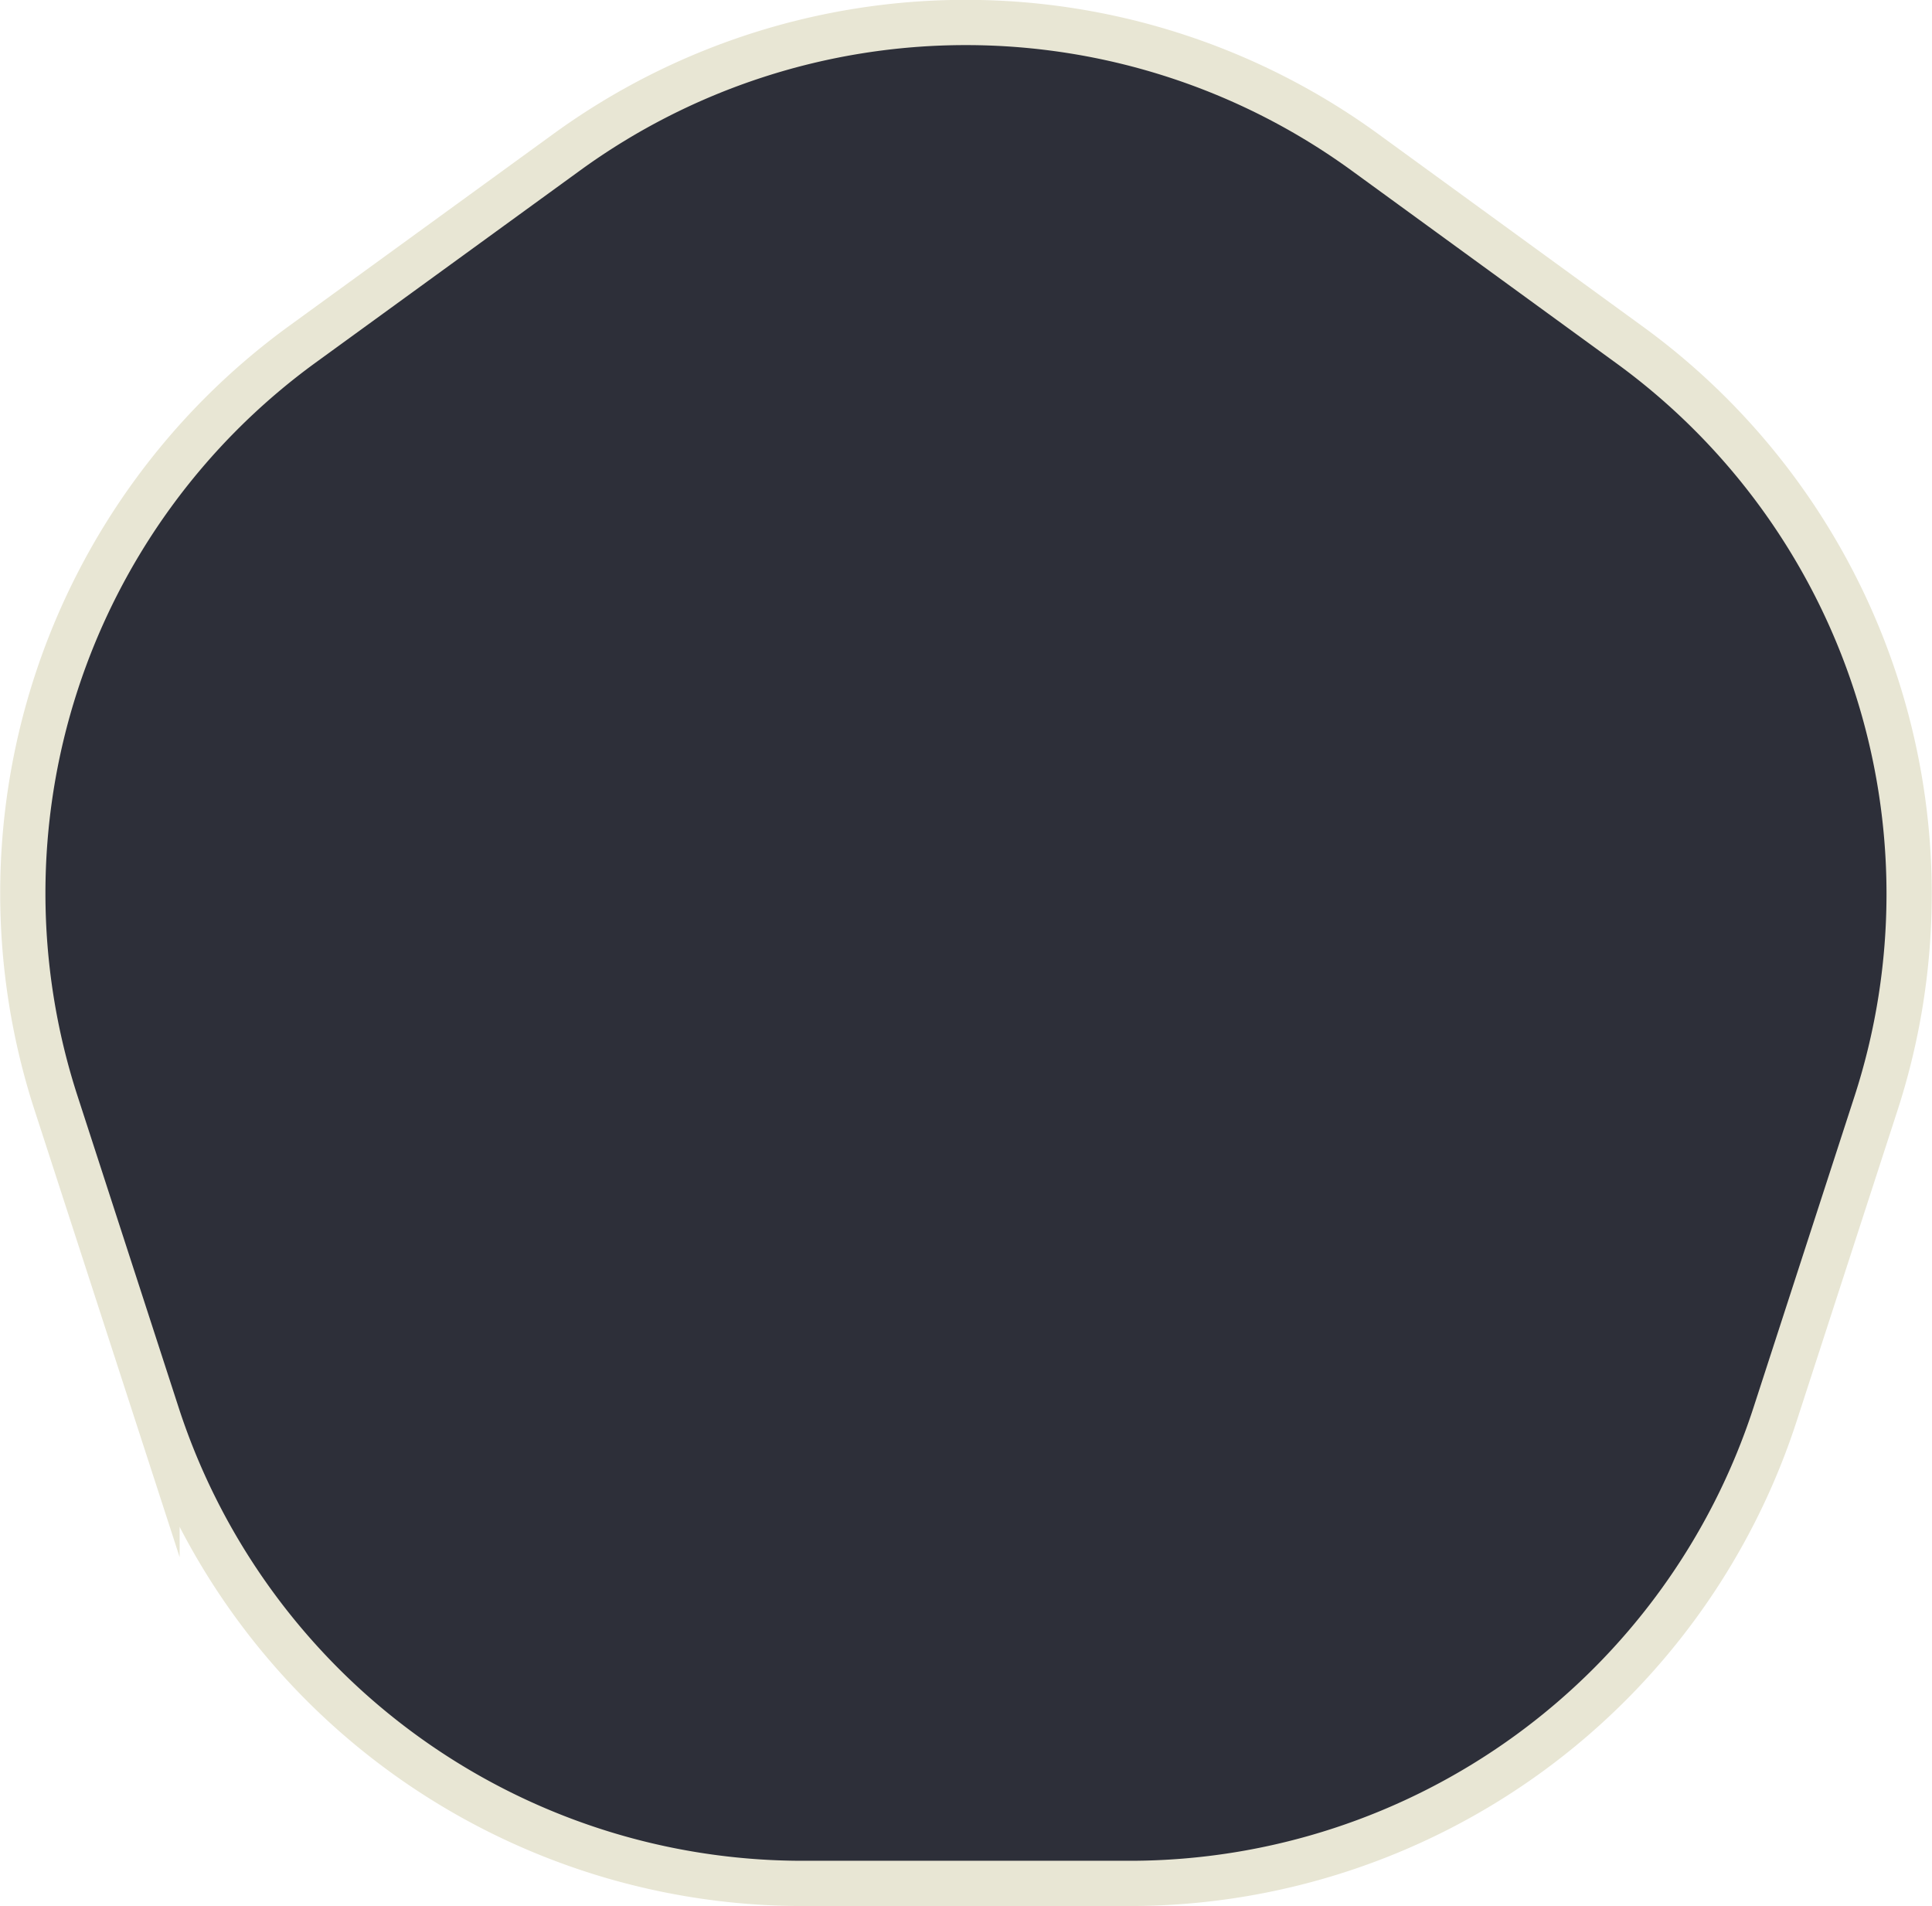<svg xmlns="http://www.w3.org/2000/svg" width="42.7" height="42.12" viewBox="0 0 42.7 42.12">
	<defs>
		<style>.cls-36{fill:#2d2f39;stroke:#e8e6d4;stroke-miterlimit:10;}</style>
	</defs>
	<title>36</title>
	<path class="cls-36" d="M12.53,3.36,6.68,7.61A15,15,0,0,0,1.24,24.38l2.23,6.87A15,15,0,0,0,17.73,41.62H25A15,15,0,0,0,39.23,31.26l2.23-6.87A15,15,0,0,0,36,7.61L30.16,3.36A15,15,0,0,0,12.53,3.36Z"/>
</svg>
